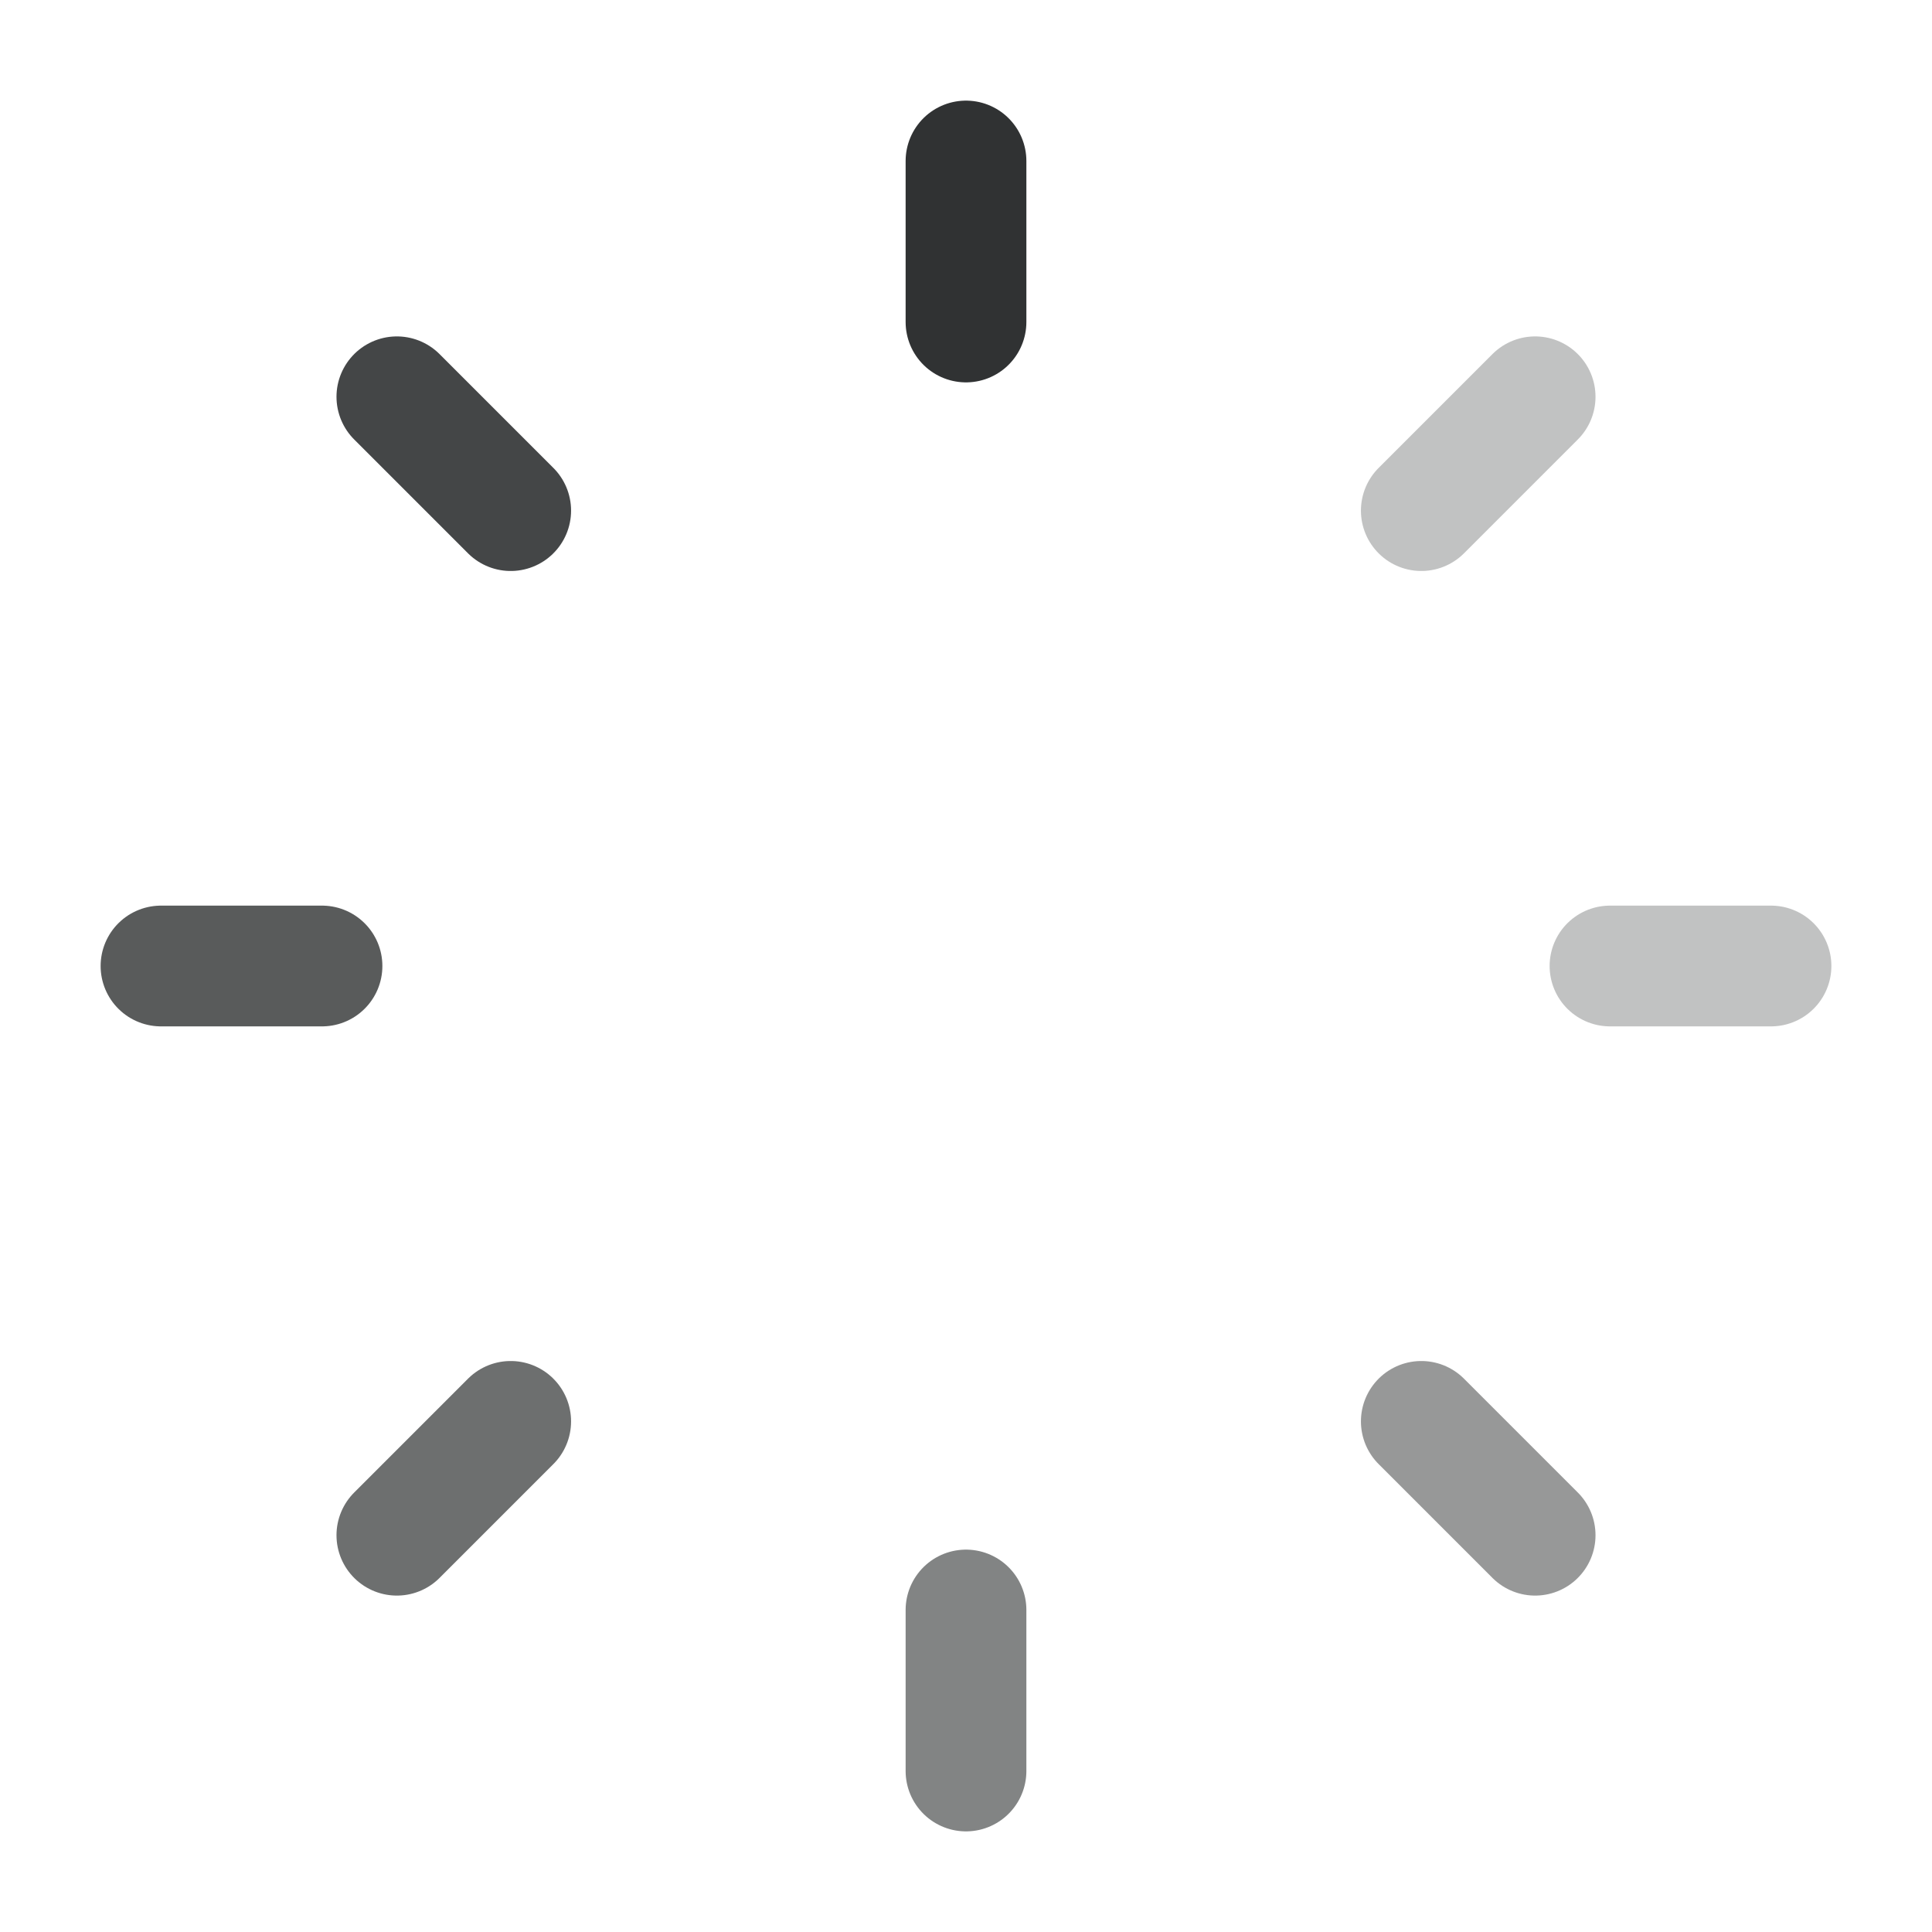 <svg width="24" height="24" viewBox="0 0 24 24" fill="none" xmlns="http://www.w3.org/2000/svg">
    <path d="M12 2V4" stroke="#303233" stroke-width="1.5" stroke-linecap="round" />
    <path opacity="0.8" d="M2 12L4 12" stroke="#303233" stroke-width="1.5" stroke-linecap="round" />
    <path opacity="0.3" d="M20 12L22 12" stroke="#303233" stroke-width="1.5"
        stroke-linecap="round" />
    <path opacity="0.6" d="M12 20L12 22" stroke="#303233" stroke-width="1.5"
        stroke-linecap="round" />
    <path opacity="0.9" d="M4.93 4.929L6.344 6.343" stroke="#303233" stroke-width="1.5"
        stroke-linecap="round" />
    <path opacity="0.7" d="M4.93 19.071L6.344 17.657" stroke="#303233" stroke-width="1.5"
        stroke-linecap="round" />
    <path opacity="0.3" d="M17.656 6.343L19.07 4.929" stroke="#303233" stroke-width="1.5"
        stroke-linecap="round" />
    <path opacity="0.5" d="M17.656 17.657L19.07 19.071" stroke="#303233" stroke-width="1.5"
        stroke-linecap="round" />
</svg>
